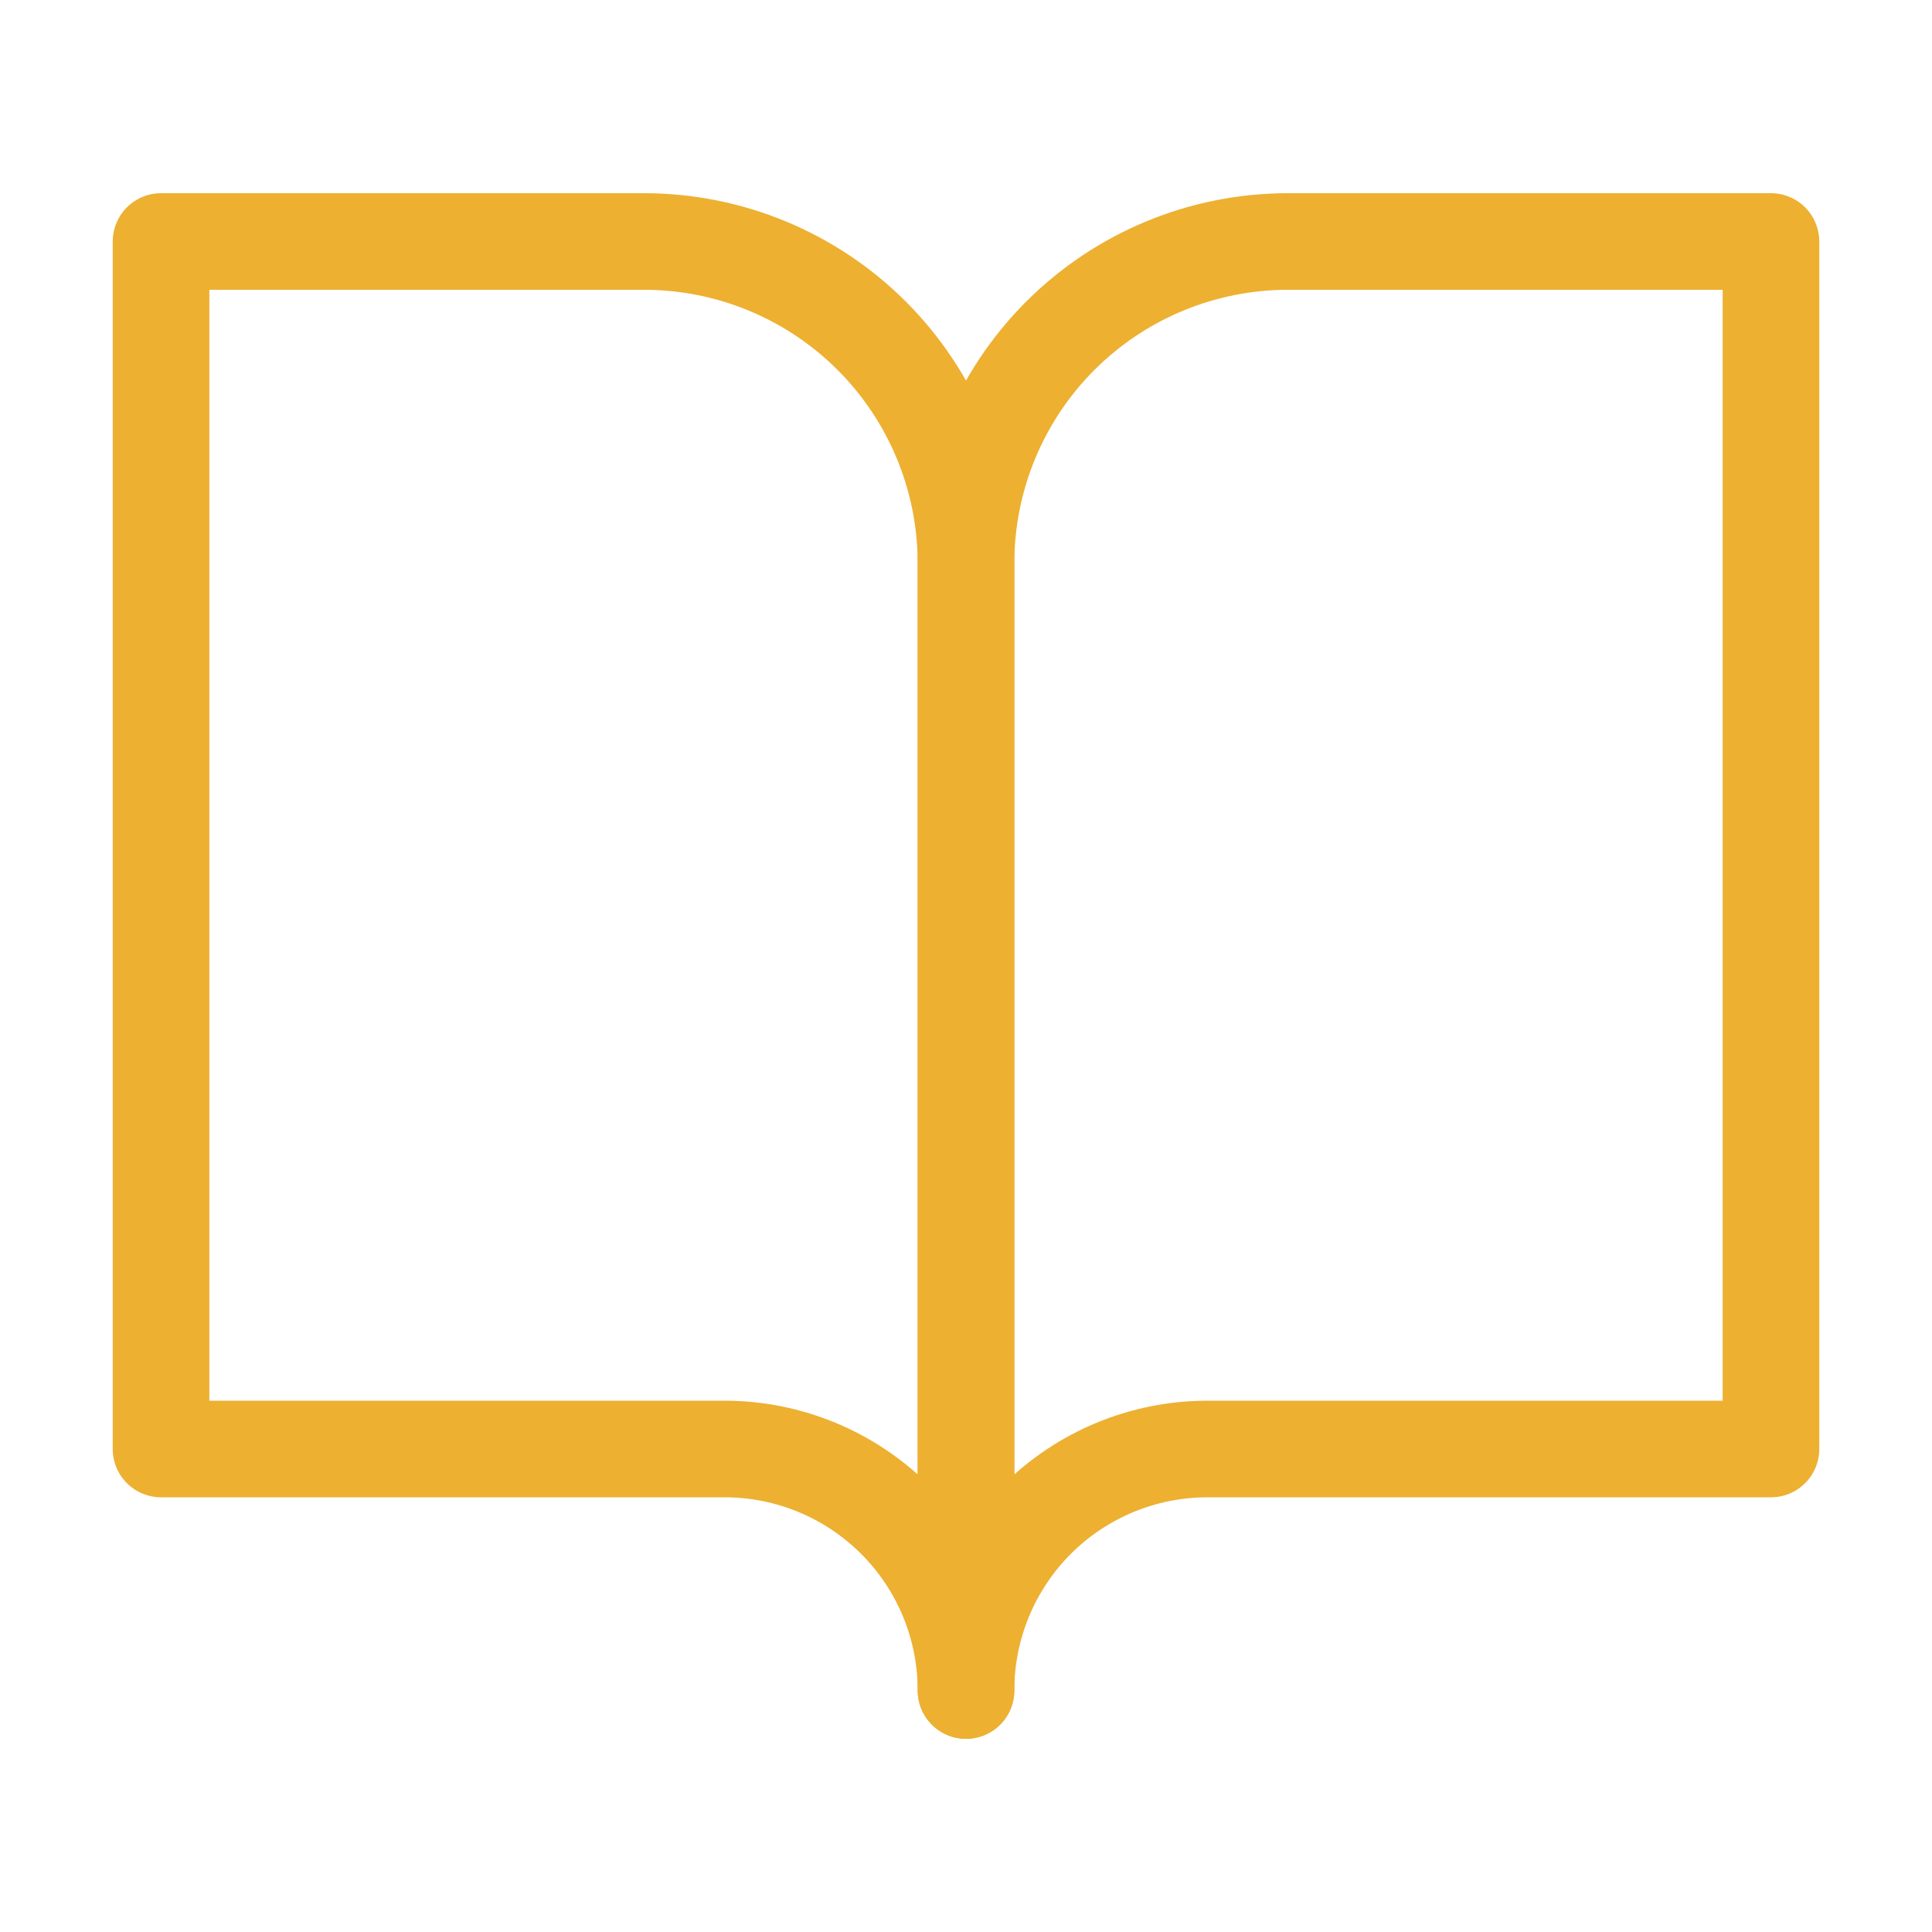 <svg width="20" height="20" viewBox="0 0 20 20" fill="none" xmlns="http://www.w3.org/2000/svg">
<path d="M1.667 2.5H6.667C7.551 2.5 8.399 2.851 9.024 3.476C9.649 4.101 10 4.949 10 5.833V17.5C10 16.837 9.737 16.201 9.268 15.732C8.799 15.263 8.163 15 7.5 15H1.667V2.5Z" stroke="#EDB031" stroke-linecap="round" stroke-linejoin="round"/>
<path d="M18.333 2.5H13.333C12.449 2.5 11.601 2.851 10.976 3.476C10.351 4.101 10 4.949 10 5.833V17.5C10 16.837 10.263 16.201 10.732 15.732C11.201 15.263 11.837 15 12.5 15H18.333V2.5Z" stroke="#EDB031" stroke-linecap="round" stroke-linejoin="round"/>
</svg>
